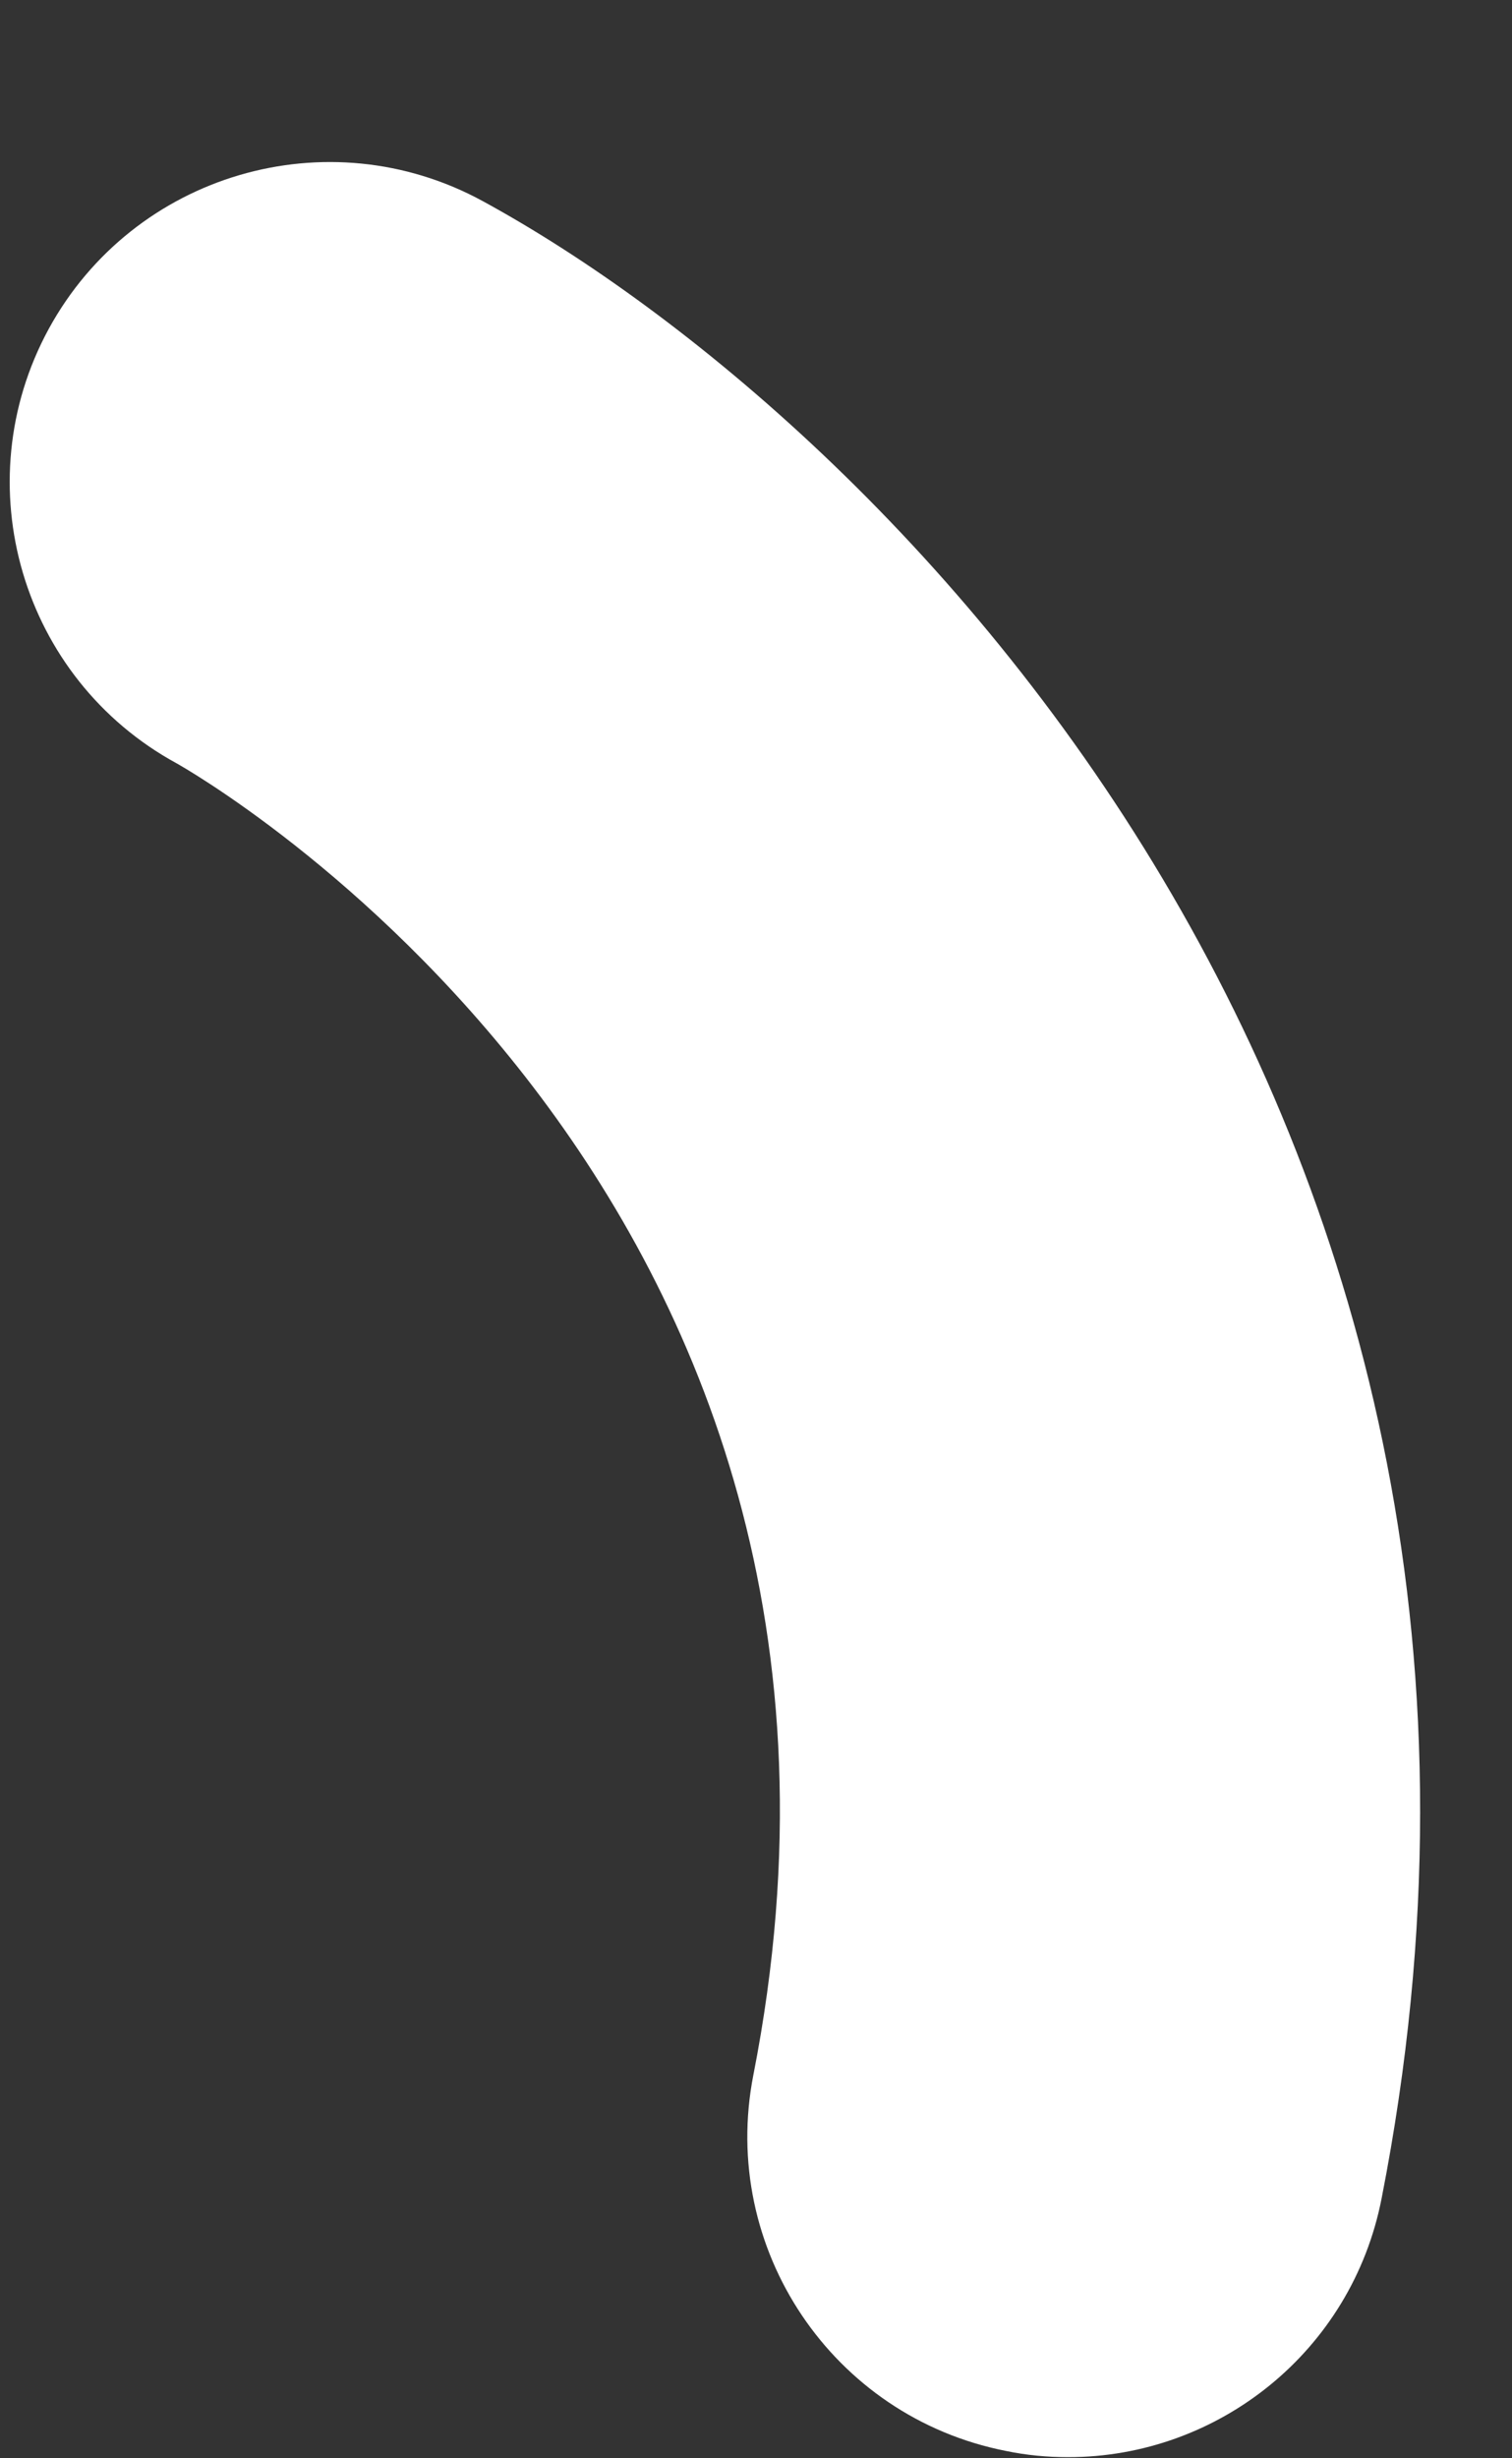 <?xml version="1.0" encoding="UTF-8" standalone="no"?><svg width='8' height='13' viewBox='0 0 8 13' fill='none' xmlns='http://www.w3.org/2000/svg'>
<rect x="0" y="0" width="8" height="13" fill="#333333" stroke="none"/>
<path d='M5.65 12.994C5.542 12.994 5.432 12.984 5.322 12.961C4.405 12.781 3.806 11.891 3.986 10.973C4.91 6.268 0.974 4.059 0.935 4.037C0.113 3.589 -0.189 2.56 0.258 1.739C0.706 0.919 1.734 0.616 2.555 1.064C4.689 2.228 8.427 5.934 7.31 11.626C7.152 12.435 6.444 12.995 5.65 12.994Z' fill='white'/>
</svg>
